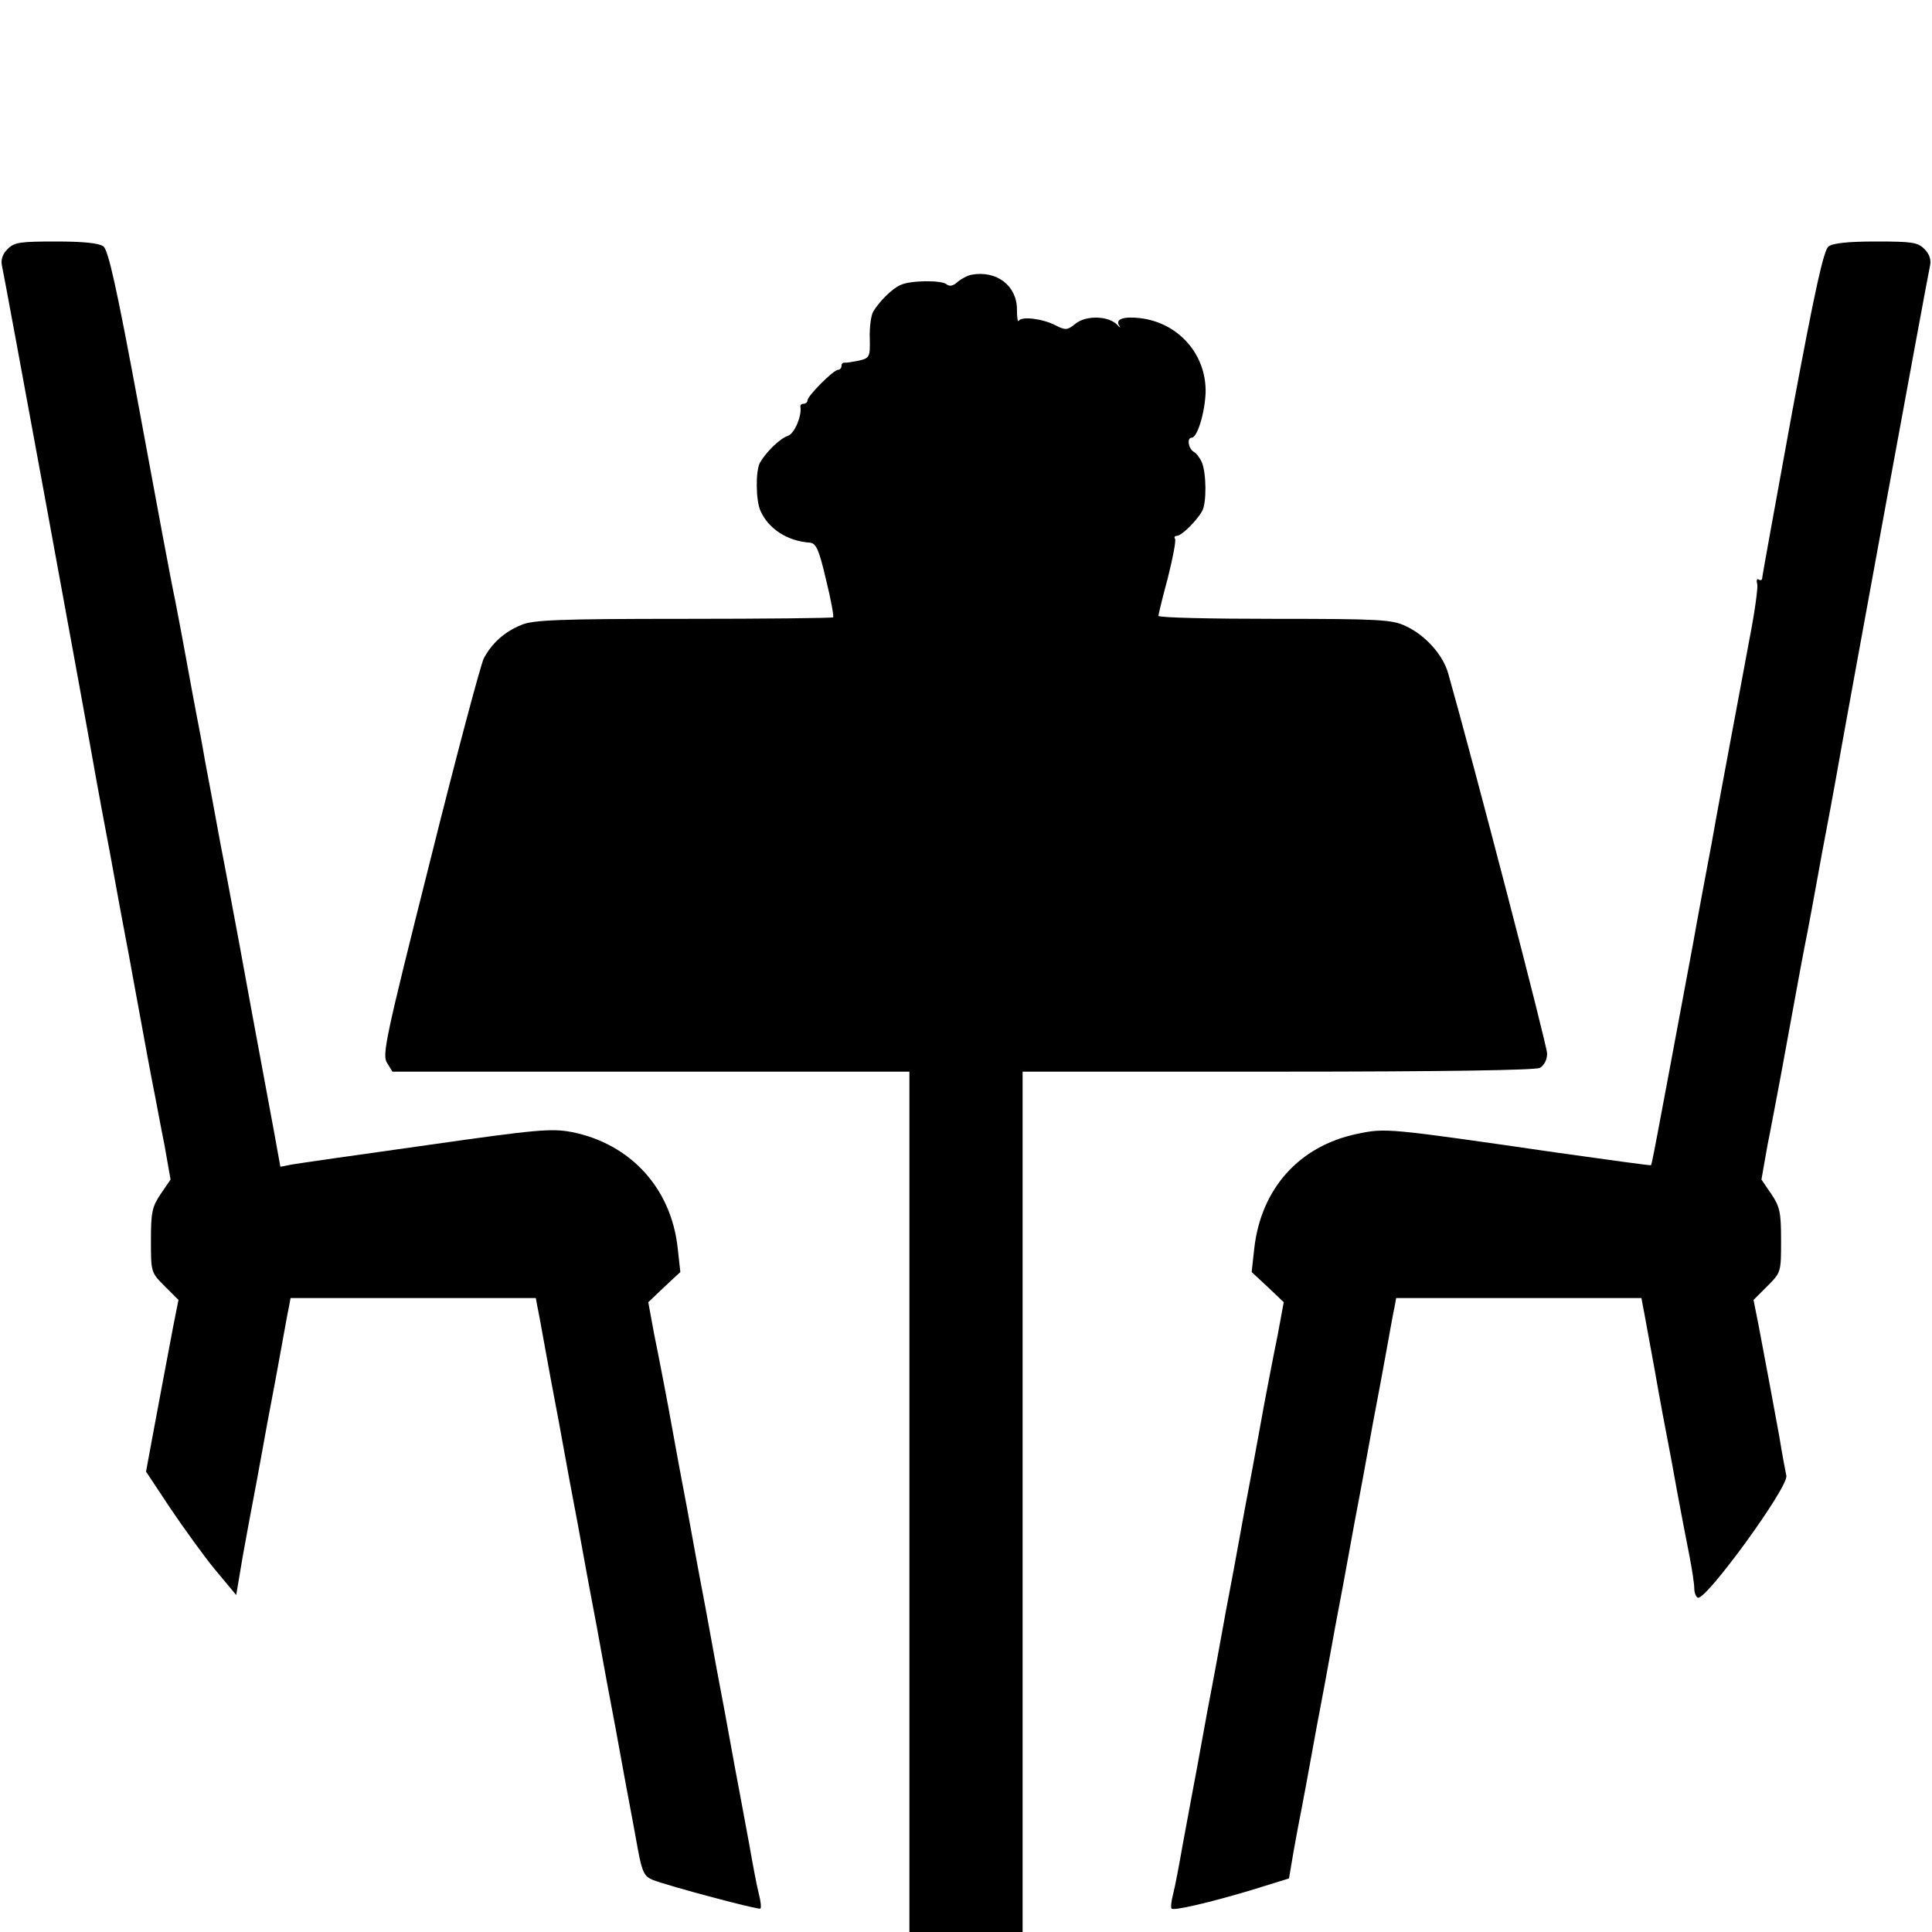 <?xml version="1.0" standalone="no"?>
<!DOCTYPE svg PUBLIC "-//W3C//DTD SVG 20010904//EN"
 "http://www.w3.org/TR/2001/REC-SVG-20010904/DTD/svg10.dtd">
<svg version="1.0" xmlns="http://www.w3.org/2000/svg"
 width="512pt" height="512pt" viewBox="0 0 512 512"
 preserveAspectRatio="xMidYMid meet">

<g transform="translate(0,512) scale(0.1,-0.1)"
fill="#000000" stroke="none">
<path d="M20 4460 c-13 -13 -18 -28 -15 -43 6 -25 226 -1224 250 -1362 9 -49
20 -110 25 -135 5 -25 16 -85 25 -135 9 -49 20 -110 25 -135 5 -25 16 -85 25
-135 34 -185 46 -251 55 -295 5 -25 16 -86 26 -135 l16 -91 -26 -38 c-23 -34
-26 -49 -26 -123 0 -84 0 -85 36 -121 l37 -37 -13 -65 c-23 -123 -39 -205 -56
-298 l-17 -92 65 -98 c36 -53 89 -127 119 -163 l55 -66 17 101 c10 55 22 121
27 146 5 25 16 86 25 135 9 50 20 110 25 135 5 25 16 86 25 135 9 50 18 100
21 113 l4 22 325 0 325 0 4 -22 c3 -13 12 -63 21 -113 9 -49 20 -110 25 -135
5 -25 16 -85 25 -135 9 -49 20 -110 25 -135 5 -25 16 -85 25 -135 9 -49 20
-110 25 -135 5 -25 16 -85 25 -135 9 -49 20 -110 25 -135 5 -25 16 -85 25
-135 9 -49 20 -110 25 -135 5 -25 14 -76 21 -114 11 -58 17 -69 39 -78 44 -17
281 -80 285 -76 3 2 1 20 -4 39 -5 19 -16 77 -25 129 -10 52 -21 115 -26 140
-5 25 -16 86 -25 135 -9 50 -20 110 -25 135 -5 25 -16 86 -25 135 -9 50 -20
110 -25 135 -5 25 -16 86 -25 135 -9 50 -20 110 -25 135 -5 25 -16 86 -25 135
-9 50 -20 110 -25 135 -5 25 -16 84 -26 132 l-16 87 42 40 43 40 -7 63 c-17
159 -125 277 -281 308 -54 10 -91 7 -385 -35 -179 -25 -339 -48 -356 -51 l-31
-6 -17 94 c-55 297 -70 376 -92 498 -14 74 -36 194 -50 265 -13 72 -31 168
-40 215 -8 47 -19 105 -24 130 -5 25 -16 86 -25 135 -9 50 -23 124 -31 165 -9
41 -51 266 -94 500 -61 330 -83 427 -96 437 -12 9 -54 13 -126 13 -95 0 -110
-2 -128 -20z"/>
<path d="M4846 4467 c-13 -10 -35 -108 -97 -441 -43 -236 -79 -433 -79 -438 0
-5 -4 -7 -9 -4 -5 4 -7 -2 -4 -12 2 -10 -7 -76 -21 -147 -13 -72 -36 -192 -50
-268 -14 -75 -37 -198 -50 -272 -14 -74 -37 -196 -50 -270 -104 -557 -108
-580 -111 -583 -1 -1 -112 14 -246 33 -456 66 -456 66 -533 50 -153 -32 -254
-145 -272 -303 l-7 -63 43 -40 42 -40 -16 -87 c-10 -48 -21 -107 -26 -132 -5
-25 -16 -85 -25 -135 -9 -49 -20 -110 -25 -135 -5 -25 -16 -85 -25 -135 -9
-49 -20 -110 -25 -135 -5 -25 -16 -85 -25 -135 -9 -49 -20 -110 -25 -135 -5
-25 -16 -85 -25 -135 -9 -49 -20 -110 -25 -135 -5 -25 -16 -88 -26 -140 -9
-52 -20 -110 -25 -129 -5 -19 -7 -37 -4 -39 6 -6 101 16 211 49 l100 31 12 71
c7 40 17 92 22 117 5 25 16 86 25 135 9 50 20 110 25 135 5 25 16 86 25 135 9
50 20 110 25 135 5 25 16 86 25 135 9 50 20 110 25 135 5 25 16 86 25 135 9
50 20 110 25 135 5 25 16 86 25 135 9 50 18 100 21 113 l4 22 325 0 325 0 4
-22 c3 -13 16 -88 31 -168 14 -80 30 -165 35 -190 5 -25 16 -85 25 -135 9 -49
23 -122 31 -162 8 -40 14 -81 14 -92 0 -11 4 -22 9 -25 19 -12 241 293 235
323 -2 9 -11 57 -19 106 -16 89 -31 167 -55 295 l-13 65 37 37 c36 36 36 37
36 121 0 74 -3 89 -26 123 l-26 38 16 91 c10 49 21 110 26 135 5 25 16 86 25
135 33 181 46 251 55 295 5 25 16 86 25 135 9 50 20 110 25 135 5 25 16 86 25
135 24 138 244 1337 250 1362 3 15 -2 30 -15 43 -18 18 -33 20 -128 20 -72 0
-114 -4 -126 -13z"/>
<path d="M2575 4392 c-11 -2 -28 -11 -37 -19 -12 -11 -22 -13 -30 -6 -15 11
-95 10 -121 -2 -22 -9 -57 -44 -73 -71 -6 -11 -10 -42 -9 -71 1 -49 0 -52 -30
-59 -16 -3 -33 -6 -37 -5 -5 0 -8 -3 -8 -9 0 -5 -4 -10 -9 -10 -12 0 -81 -69
-81 -81 0 -5 -5 -9 -10 -9 -6 0 -9 -3 -9 -7 5 -24 -16 -73 -33 -78 -21 -7 -57
-42 -74 -71 -12 -22 -11 -100 1 -127 21 -48 71 -81 131 -85 17 -2 24 -17 43
-98 13 -52 21 -97 19 -100 -3 -2 -181 -4 -397 -4 -329 0 -399 -3 -429 -16 -45
-18 -79 -49 -100 -89 -8 -16 -73 -259 -143 -540 -118 -469 -127 -512 -113
-532 l14 -23 685 0 685 0 0 -1140 0 -1140 150 0 150 0 0 1140 0 1140 676 0
c446 0 682 4 695 10 11 7 19 21 19 38 0 21 -194 767 -262 1007 -14 50 -61 102
-113 126 -36 17 -69 19 -347 19 -170 0 -308 3 -308 8 0 4 11 49 25 101 13 52
22 98 19 103 -3 4 -1 8 5 8 12 0 52 39 67 66 12 22 11 100 -1 129 -5 11 -14
24 -22 28 -14 9 -18 37 -5 37 15 0 35 66 37 120 2 101 -72 185 -174 197 -44 5
-66 -3 -55 -20 5 -7 2 -6 -6 3 -23 23 -82 25 -110 2 -21 -17 -26 -18 -53 -4
-35 18 -90 24 -97 12 -3 -5 -5 9 -5 30 0 63 -54 104 -120 92z"/>
</g>
</svg>
